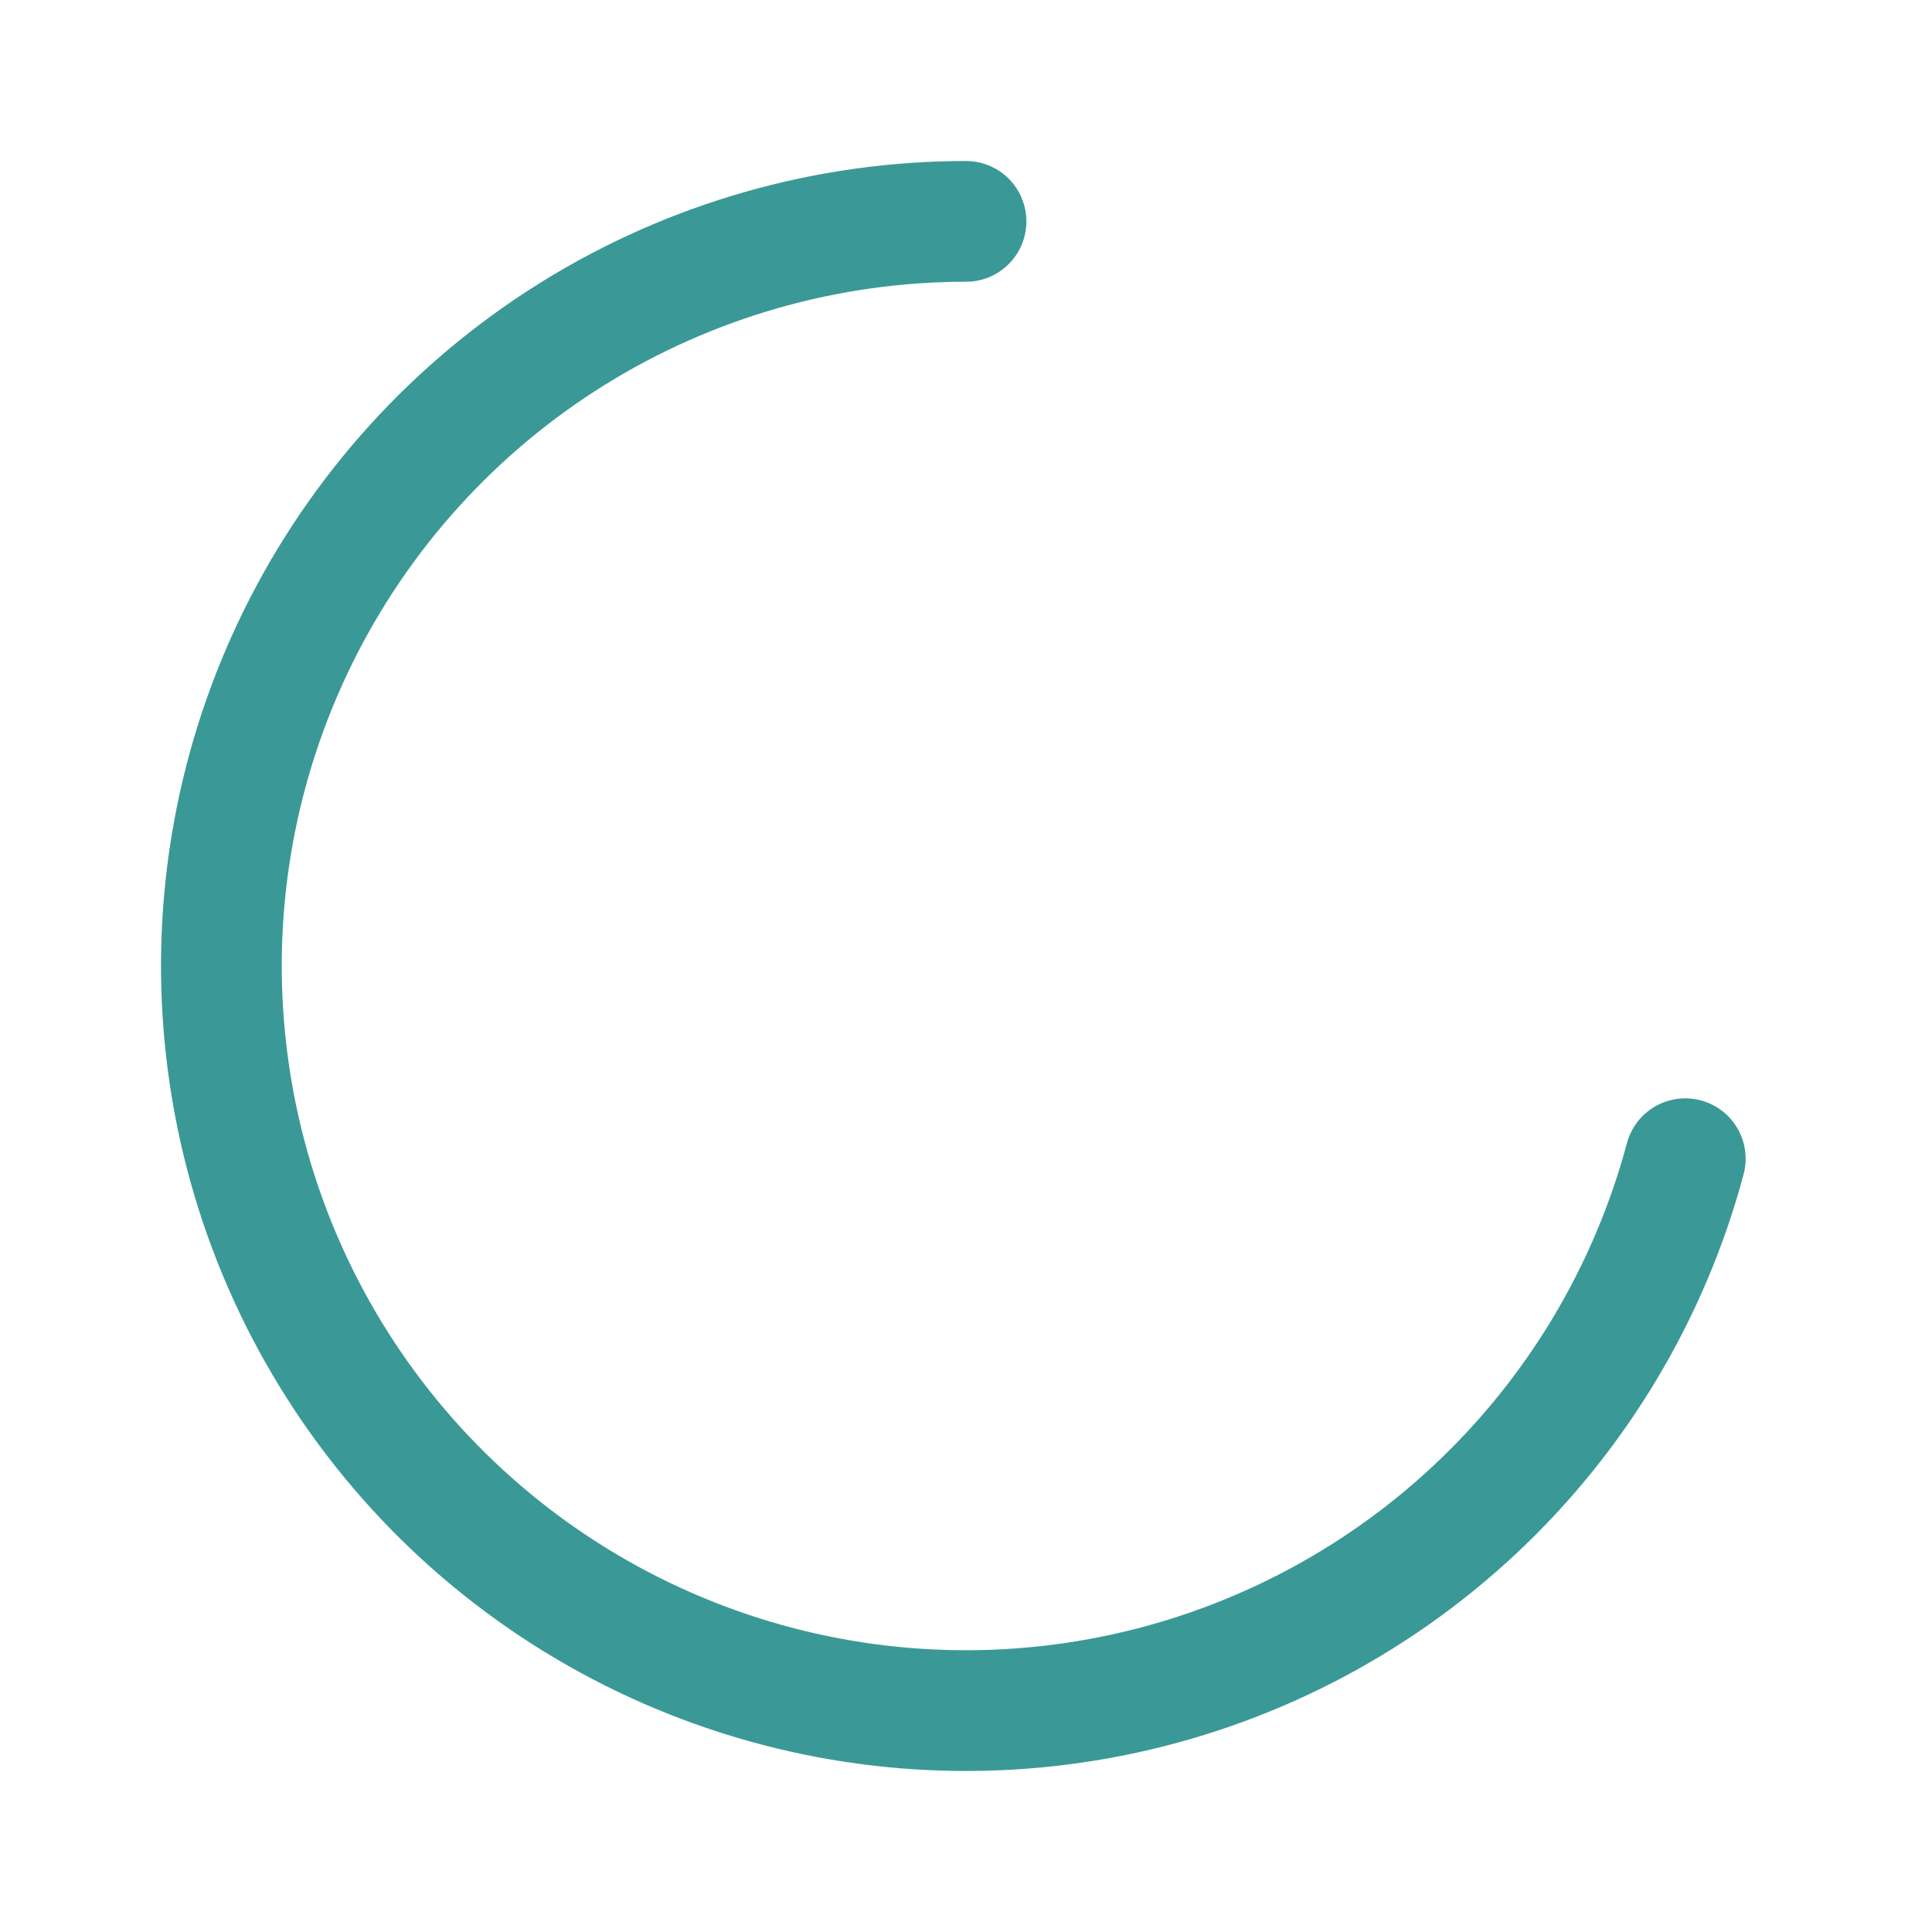 <svg width="24" height="24" viewBox="0 0 24 24" fill="none" xmlns="http://www.w3.org/2000/svg">
<path d="M20.935 14.394C20.488 16.062 19.583 17.571 18.323 18.751C17.063 19.931 15.498 20.735 13.805 21.072C12.111 21.409 10.357 21.265 8.742 20.657C7.126 20.049 5.712 19.001 4.661 17.631C3.61 16.261 2.964 14.625 2.795 12.907C2.625 11.188 2.94 9.457 3.704 7.909C4.468 6.36 5.649 5.057 7.115 4.145C8.582 3.233 10.274 2.75 12 2.75" stroke="#3A9997" stroke-width="1.5" stroke-linecap="round"/>
</svg>
